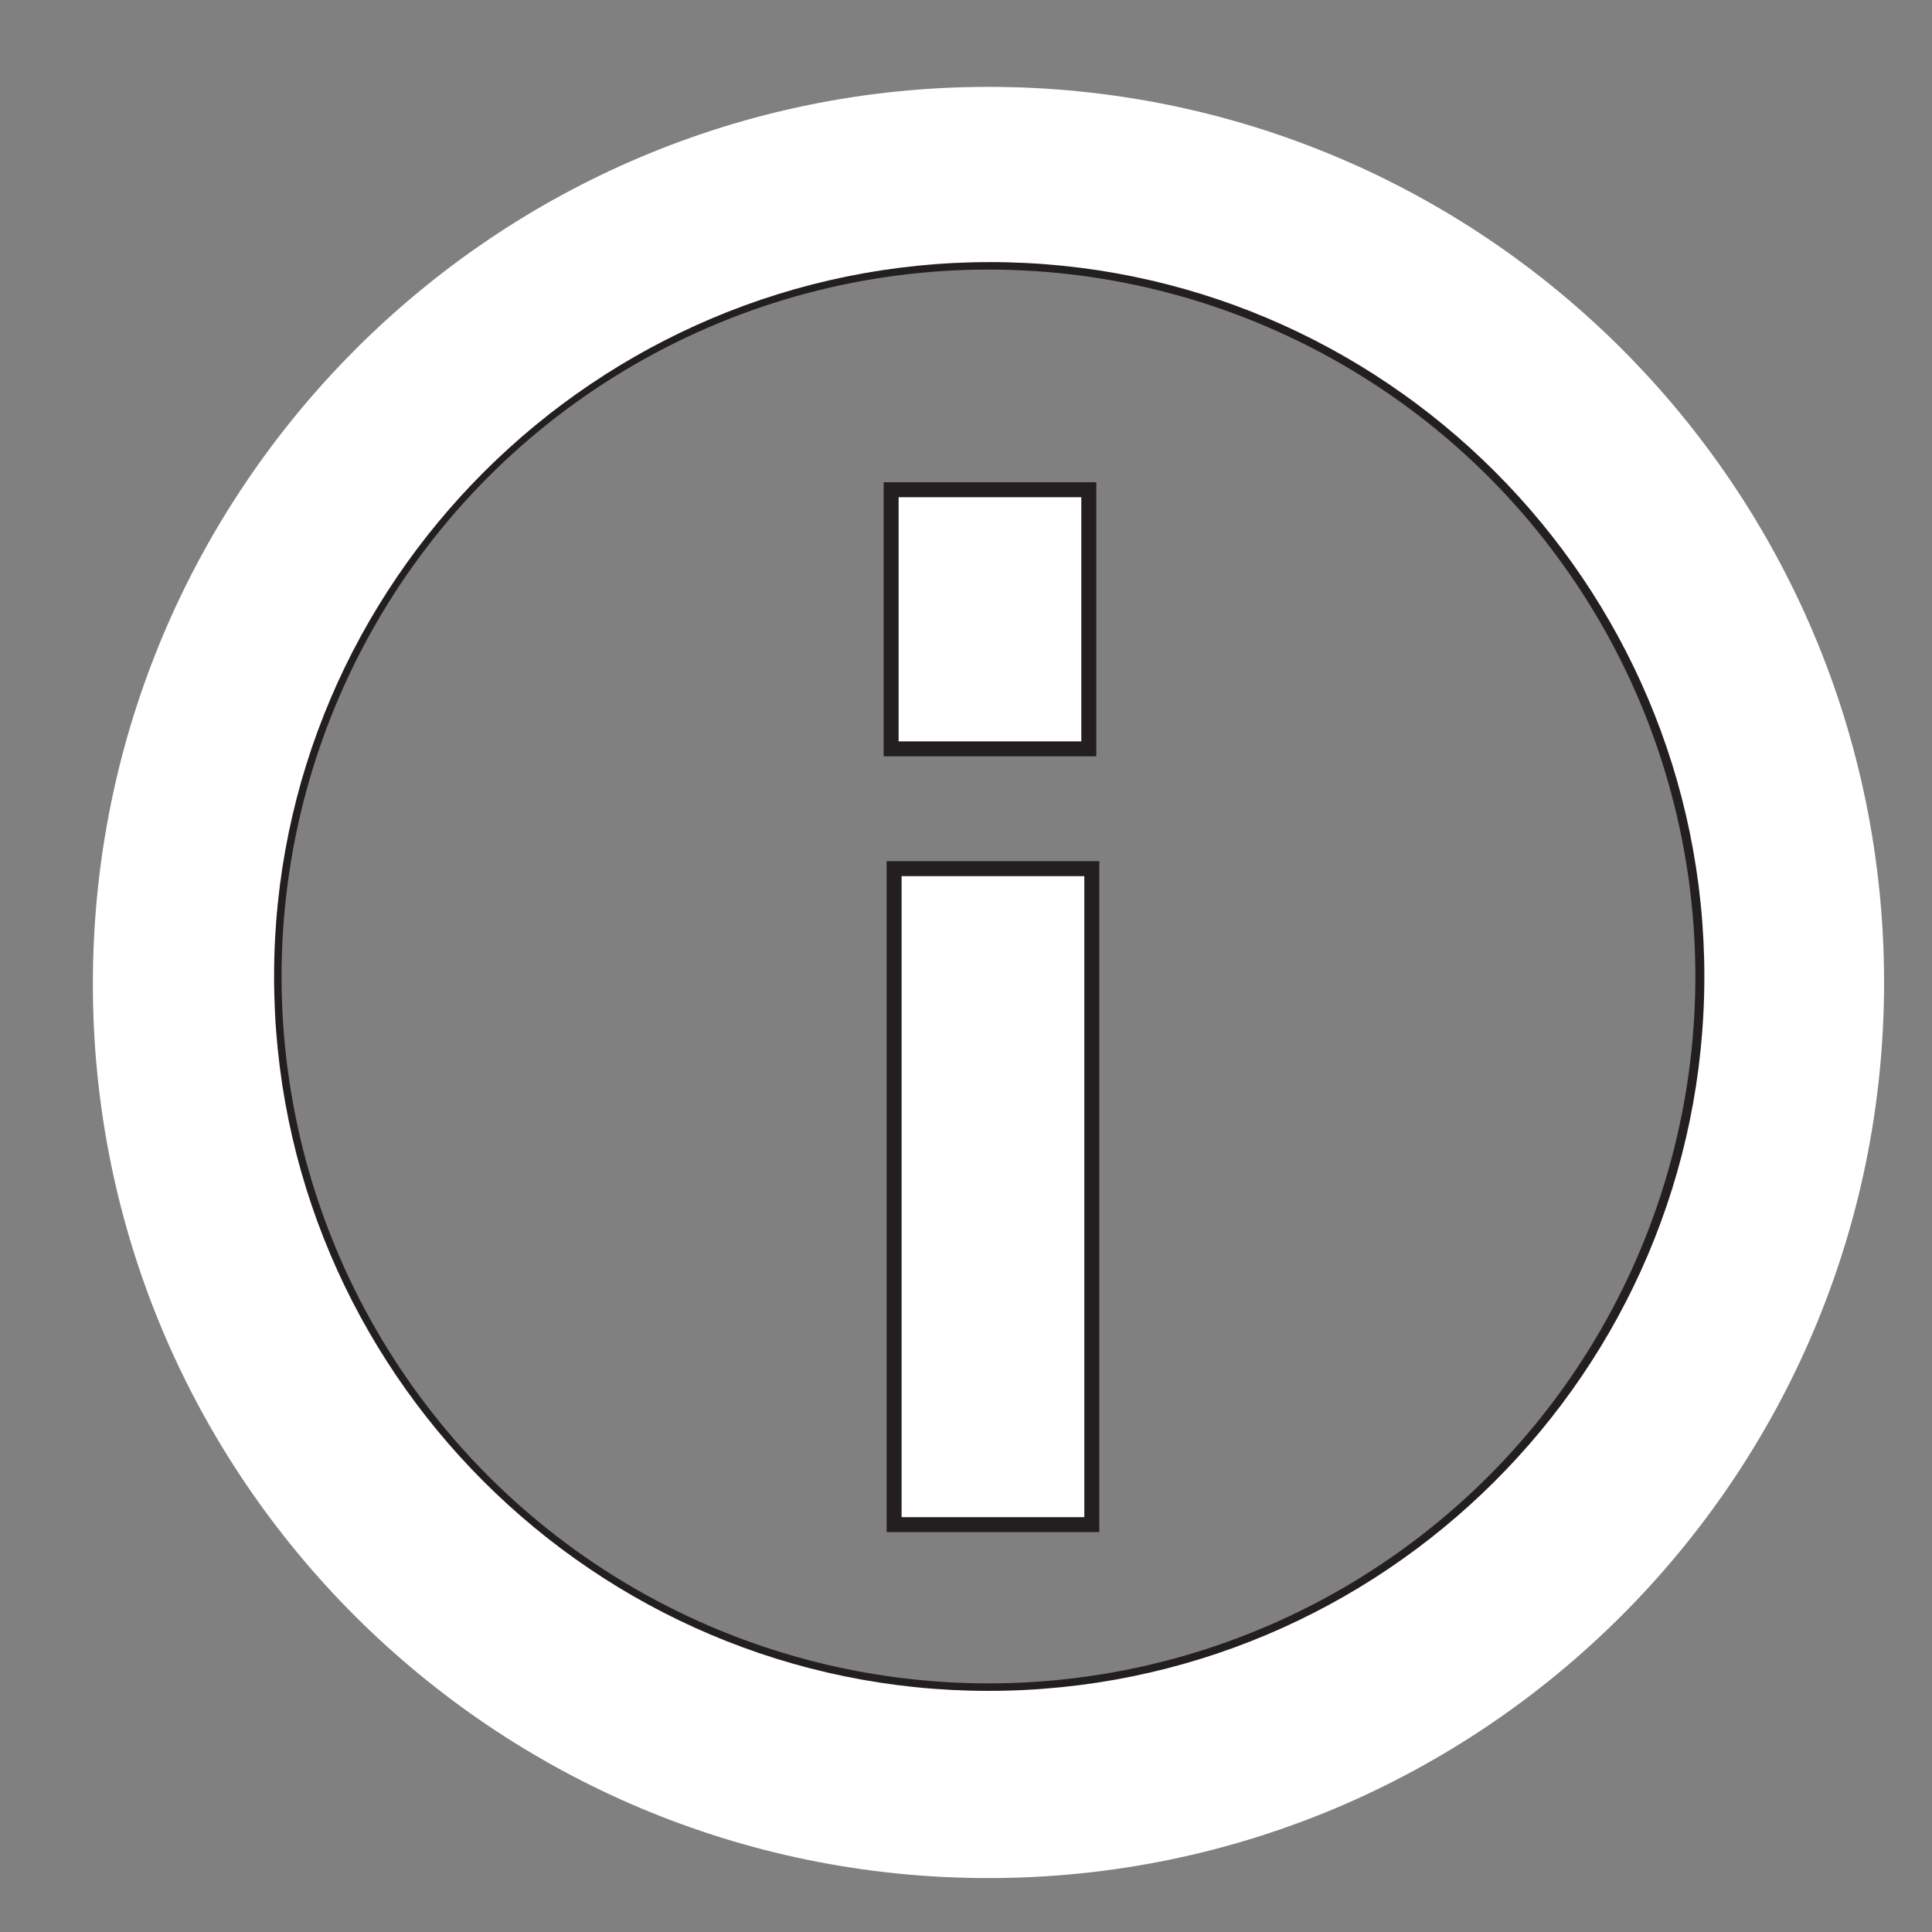 <?xml version="1.0" encoding="utf-8"?>
<!-- Generator: Adobe Illustrator 21.1.0, SVG Export Plug-In . SVG Version: 6.00 Build 0)  -->
<svg version="1.1" id="Layer_1" xmlns="http://www.w3.org/2000/svg" xmlns:xlink="http://www.w3.org/1999/xlink" x="0px" y="0px"
	 viewBox="0 0 129 129" style="enable-background:new 0 0 129 129;" xml:space="preserve">
<rect x="0" y="0" width="129" height="129" fill="#808080" stroke="none"/>
<style type="text/css">
	.st0{fill:none;stroke:#231F20;stroke-linecap:round;stroke-miterlimit:10;}
	.st1{fill:#FFFFFF;}
</style>
<g id="XMLID_1_">
	<circle class="st0" cx="66" cy="65.2" r="47.7"/>
	<path class="st1" d="M66,5.8c33.1,0,59.8,26.8,59.8,59.8c0,33-26.8,59.8-59.8,59.8S6.2,98.7,6.2,65.7C6.2,32.6,33,5.8,66,5.8z
		 M113.8,65.2c0-26.3-21.4-47.7-47.7-47.7S18.3,38.9,18.3,65.2s21.4,47.7,47.7,47.7S113.8,91.6,113.8,65.2z"/>
</g>
<g id="XMLID_2_">
	<g>
		<rect x="59.7" y="58" class="st1" width="13.2" height="43.8"/>
	</g>
	<g>
		<rect x="59.7" y="58" class="st0" width="13.2" height="43.8"/>
	</g>
</g>
<g id="XMLID_3_">
	<g>
		<rect x="59.5" y="32.7" class="st1" width="13.2" height="17.3"/>
	</g>
	<g>
		<rect x="59.5" y="32.7" class="st0" width="13.2" height="17.3"/>
	</g>
</g>
</svg>

